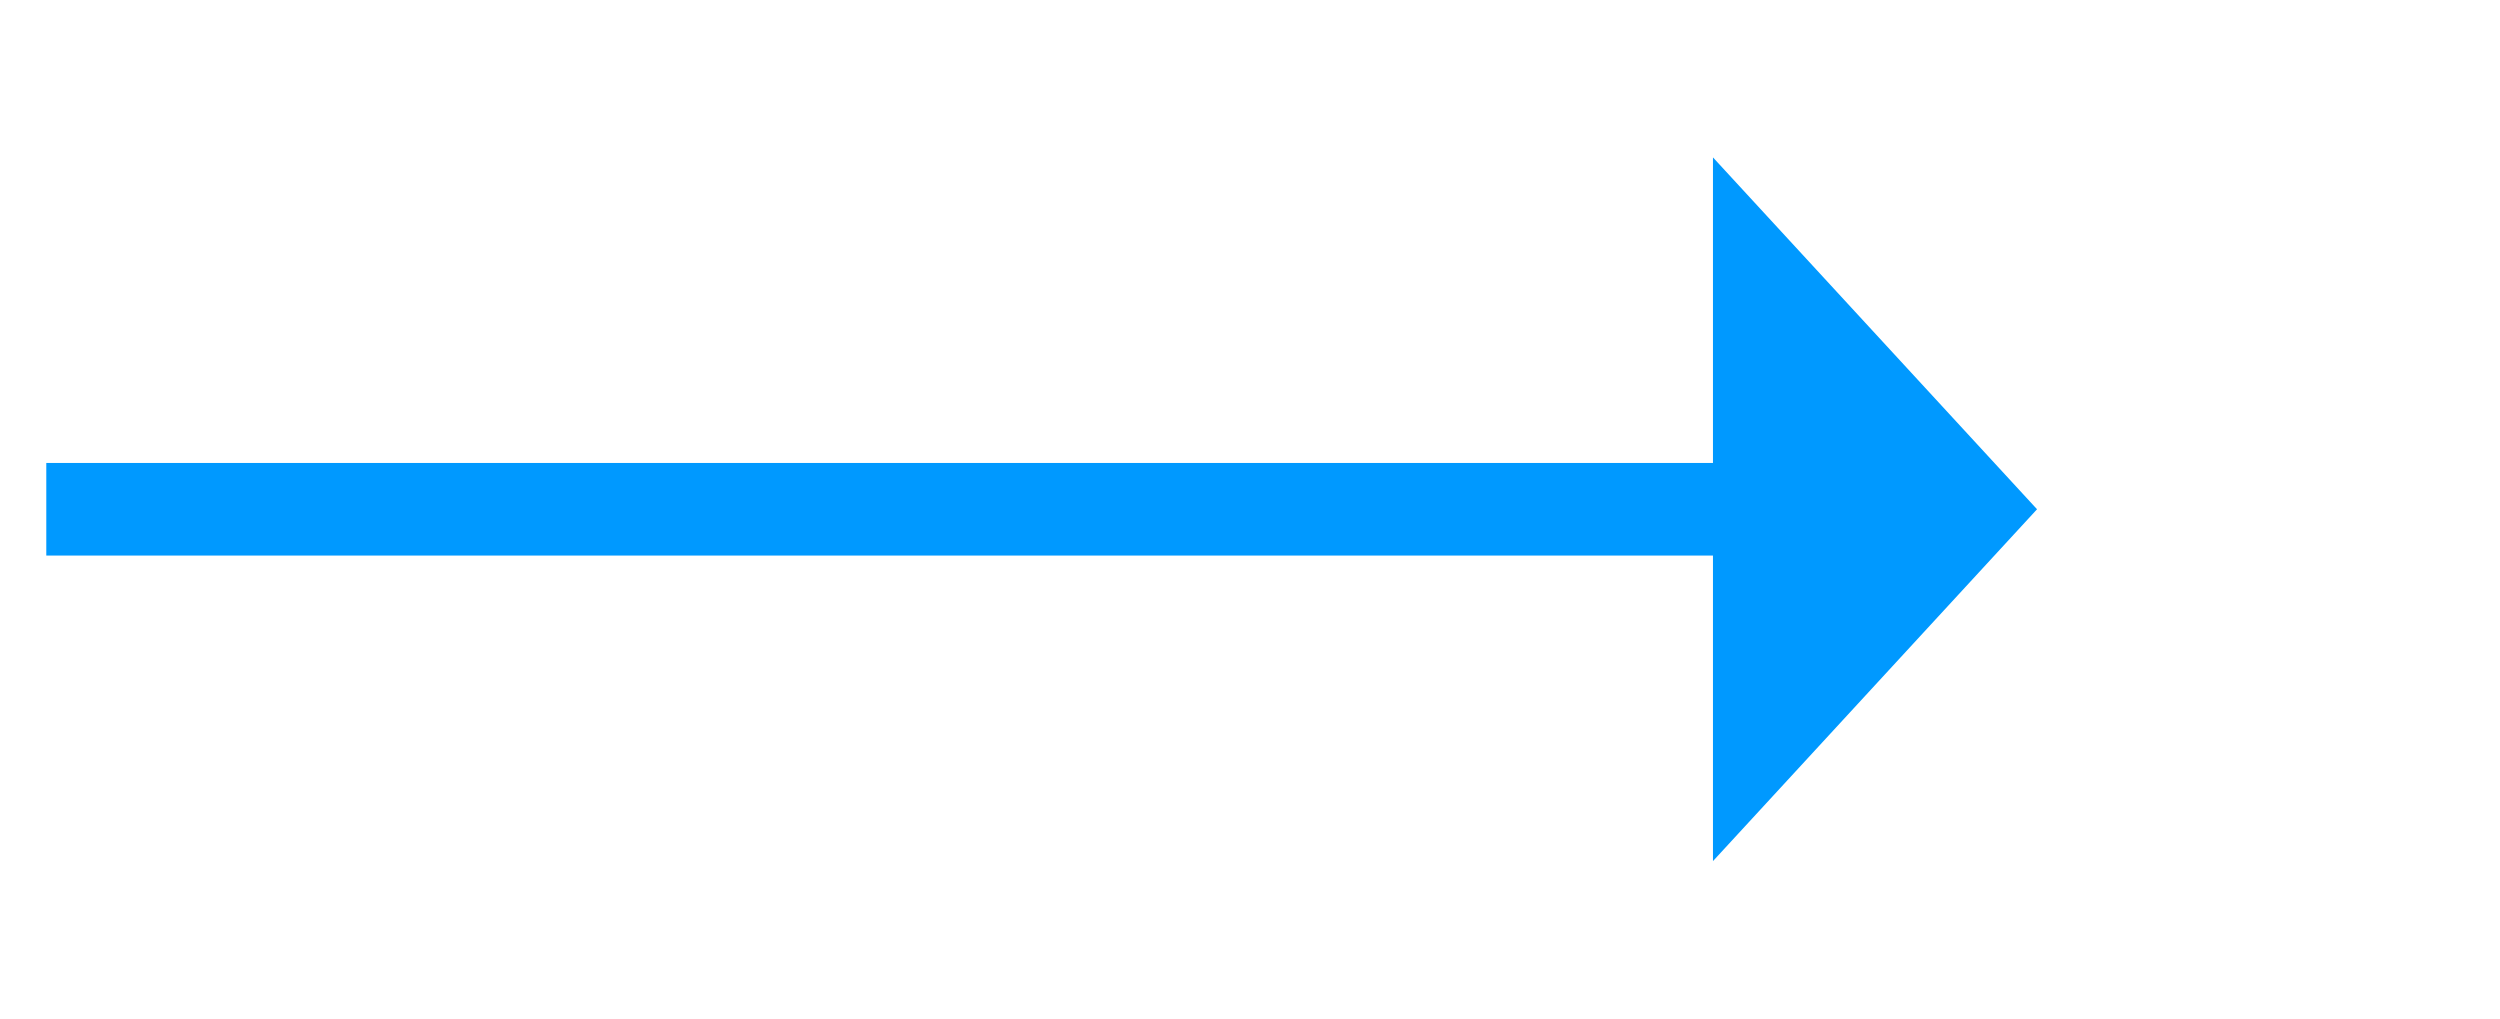 ﻿<?xml version="1.0" encoding="utf-8"?>
<svg version="1.1" width="54px" height="22px" xmlns:xlink="http://www.w3.org/1999/xlink" xmlns="http://www.w3.org/2000/svg">
  <g transform="translate(-354 -182 )">
    <path d="M 391 200.6  L 398 193  L 391 185.4  L 391 200.6  Z " fill-rule="nonzero" fill="#0099ff" stroke="none" />
    <path d="M 355 193  L 392 193  " stroke-width="2" stroke="#0099ff" fill="none" />
  </g>
</svg>